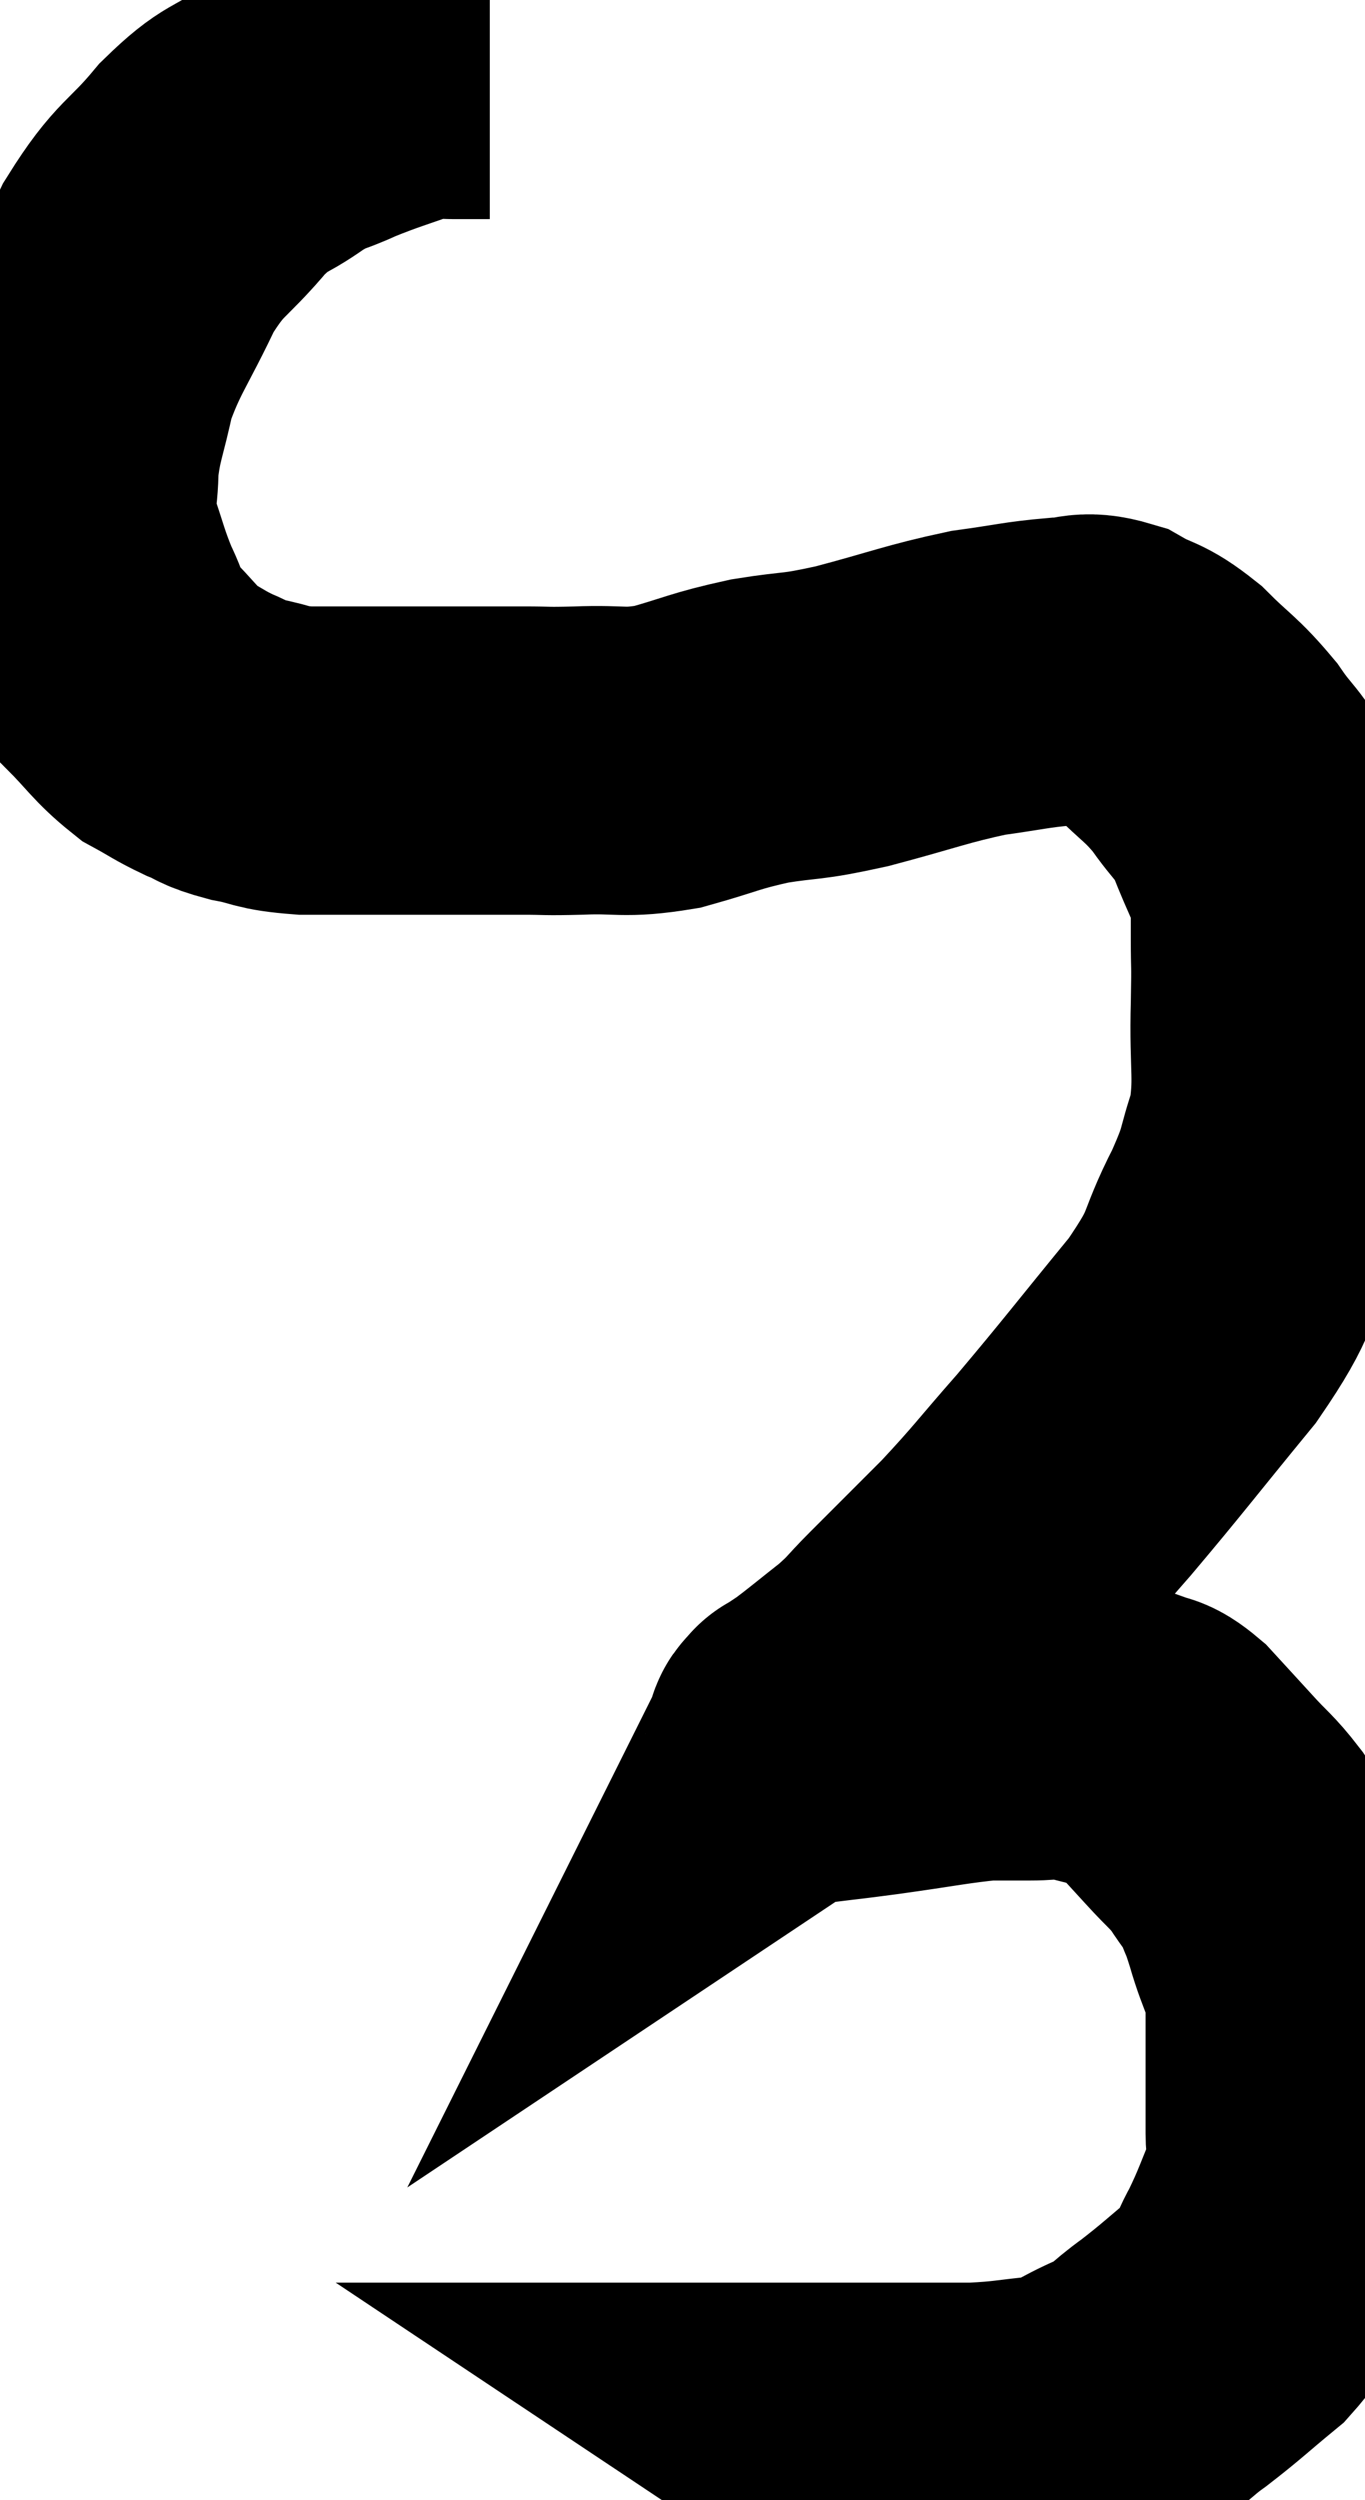 <svg xmlns="http://www.w3.org/2000/svg" viewBox="9.333 3.987 22.147 40.54" width="22.147" height="40.54"><path d="M 17.28 5.04 C 16.98 5.04, 16.98 5.04, 16.68 5.04 C 16.38 5.04, 16.56 4.92, 16.08 5.04 C 15.42 5.28, 15.315 5.295, 14.76 5.52 C 14.31 5.73, 14.355 5.64, 13.86 5.94 C 13.32 6.33, 13.35 6.165, 12.78 6.72 C 12.18 7.44, 12.105 7.32, 11.58 8.16 C 11.13 9.12, 10.98 9.24, 10.68 10.08 C 10.53 10.8, 10.455 10.875, 10.38 11.52 C 10.38 12.09, 10.275 12.075, 10.38 12.66 C 10.59 13.26, 10.59 13.35, 10.8 13.86 C 11.01 14.28, 10.905 14.28, 11.22 14.7 C 11.64 15.12, 11.685 15.24, 12.06 15.54 C 12.39 15.72, 12.405 15.75, 12.72 15.9 C 13.02 16.02, 12.93 16.035, 13.32 16.14 C 13.8 16.23, 13.695 16.275, 14.28 16.32 C 14.97 16.32, 15.075 16.32, 15.66 16.32 C 16.14 16.32, 16.08 16.32, 16.62 16.32 C 17.22 16.32, 17.295 16.32, 17.82 16.32 C 18.27 16.32, 18.135 16.335, 18.72 16.32 C 19.44 16.29, 19.425 16.38, 20.16 16.26 C 20.91 16.05, 20.91 16.005, 21.66 15.84 C 22.41 15.72, 22.275 15.795, 23.16 15.6 C 24.18 15.33, 24.36 15.24, 25.2 15.06 C 25.86 14.97, 25.995 14.925, 26.52 14.88 C 26.91 14.88, 26.895 14.76, 27.3 14.88 C 27.72 15.12, 27.705 15.015, 28.14 15.36 C 28.59 15.81, 28.65 15.795, 29.04 16.26 C 29.37 16.74, 29.415 16.665, 29.7 17.22 C 29.94 17.85, 30.06 17.985, 30.18 18.48 C 30.18 18.84, 30.18 18.75, 30.18 19.2 C 30.18 19.74, 30.195 19.5, 30.18 20.28 C 30.15 21.3, 30.255 21.465, 30.12 22.32 C 29.88 23.01, 30 22.89, 29.64 23.7 C 29.16 24.63, 29.4 24.51, 28.68 25.56 C 27.72 26.73, 27.57 26.94, 26.76 27.9 C 26.1 28.65, 26.07 28.725, 25.44 29.4 C 24.84 30, 24.705 30.135, 24.24 30.6 C 23.91 30.93, 23.955 30.93, 23.58 31.26 C 23.16 31.59, 23.04 31.695, 22.74 31.92 C 22.56 32.04, 22.47 32.1, 22.38 32.16 C 22.38 32.16, 22.38 32.16, 22.38 32.16 C 22.38 32.16, 22.38 32.16, 22.38 32.16 C 22.38 32.16, 22.38 32.16, 22.38 32.16 C 22.38 32.16, 22.395 32.13, 22.38 32.16 C 22.35 32.22, 22.26 32.235, 22.32 32.28 C 22.47 32.31, 22.305 32.355, 22.62 32.34 C 23.1 32.28, 22.905 32.31, 23.58 32.22 C 24.45 32.1, 24.705 32.04, 25.32 31.98 C 25.68 31.98, 25.665 31.98, 26.04 31.98 C 26.43 31.98, 26.415 31.92, 26.82 31.98 C 27.24 32.1, 27.33 32.1, 27.66 32.22 C 27.9 32.34, 27.855 32.22, 28.14 32.46 C 28.47 32.82, 28.485 32.835, 28.8 33.18 C 29.1 33.51, 29.145 33.51, 29.4 33.84 C 29.61 34.17, 29.655 34.17, 29.82 34.5 C 29.94 34.83, 29.91 34.68, 30.06 35.16 C 30.24 35.79, 30.33 35.76, 30.42 36.42 C 30.42 37.11, 30.42 37.26, 30.42 37.8 C 30.42 38.19, 30.42 38.19, 30.42 38.58 C 30.42 38.97, 30.555 38.85, 30.42 39.36 C 30.15 39.99, 30.135 40.095, 29.88 40.62 C 29.64 41.04, 29.775 41.04, 29.4 41.46 C 28.89 41.88, 28.845 41.94, 28.38 42.3 C 27.96 42.6, 28.035 42.63, 27.54 42.9 C 26.97 43.14, 27 43.23, 26.4 43.38 C 25.77 43.44, 25.755 43.47, 25.14 43.5 C 24.54 43.5, 24.39 43.5, 23.94 43.5 C 23.64 43.5, 23.565 43.5, 23.34 43.5 C 23.19 43.5, 23.115 43.5, 23.04 43.5 C 23.04 43.5, 23.04 43.5, 23.04 43.5 C 23.04 43.5, 23.13 43.56, 23.04 43.5 L 22.68 43.26" fill="none" stroke="black" stroke-width="5"></path></svg>